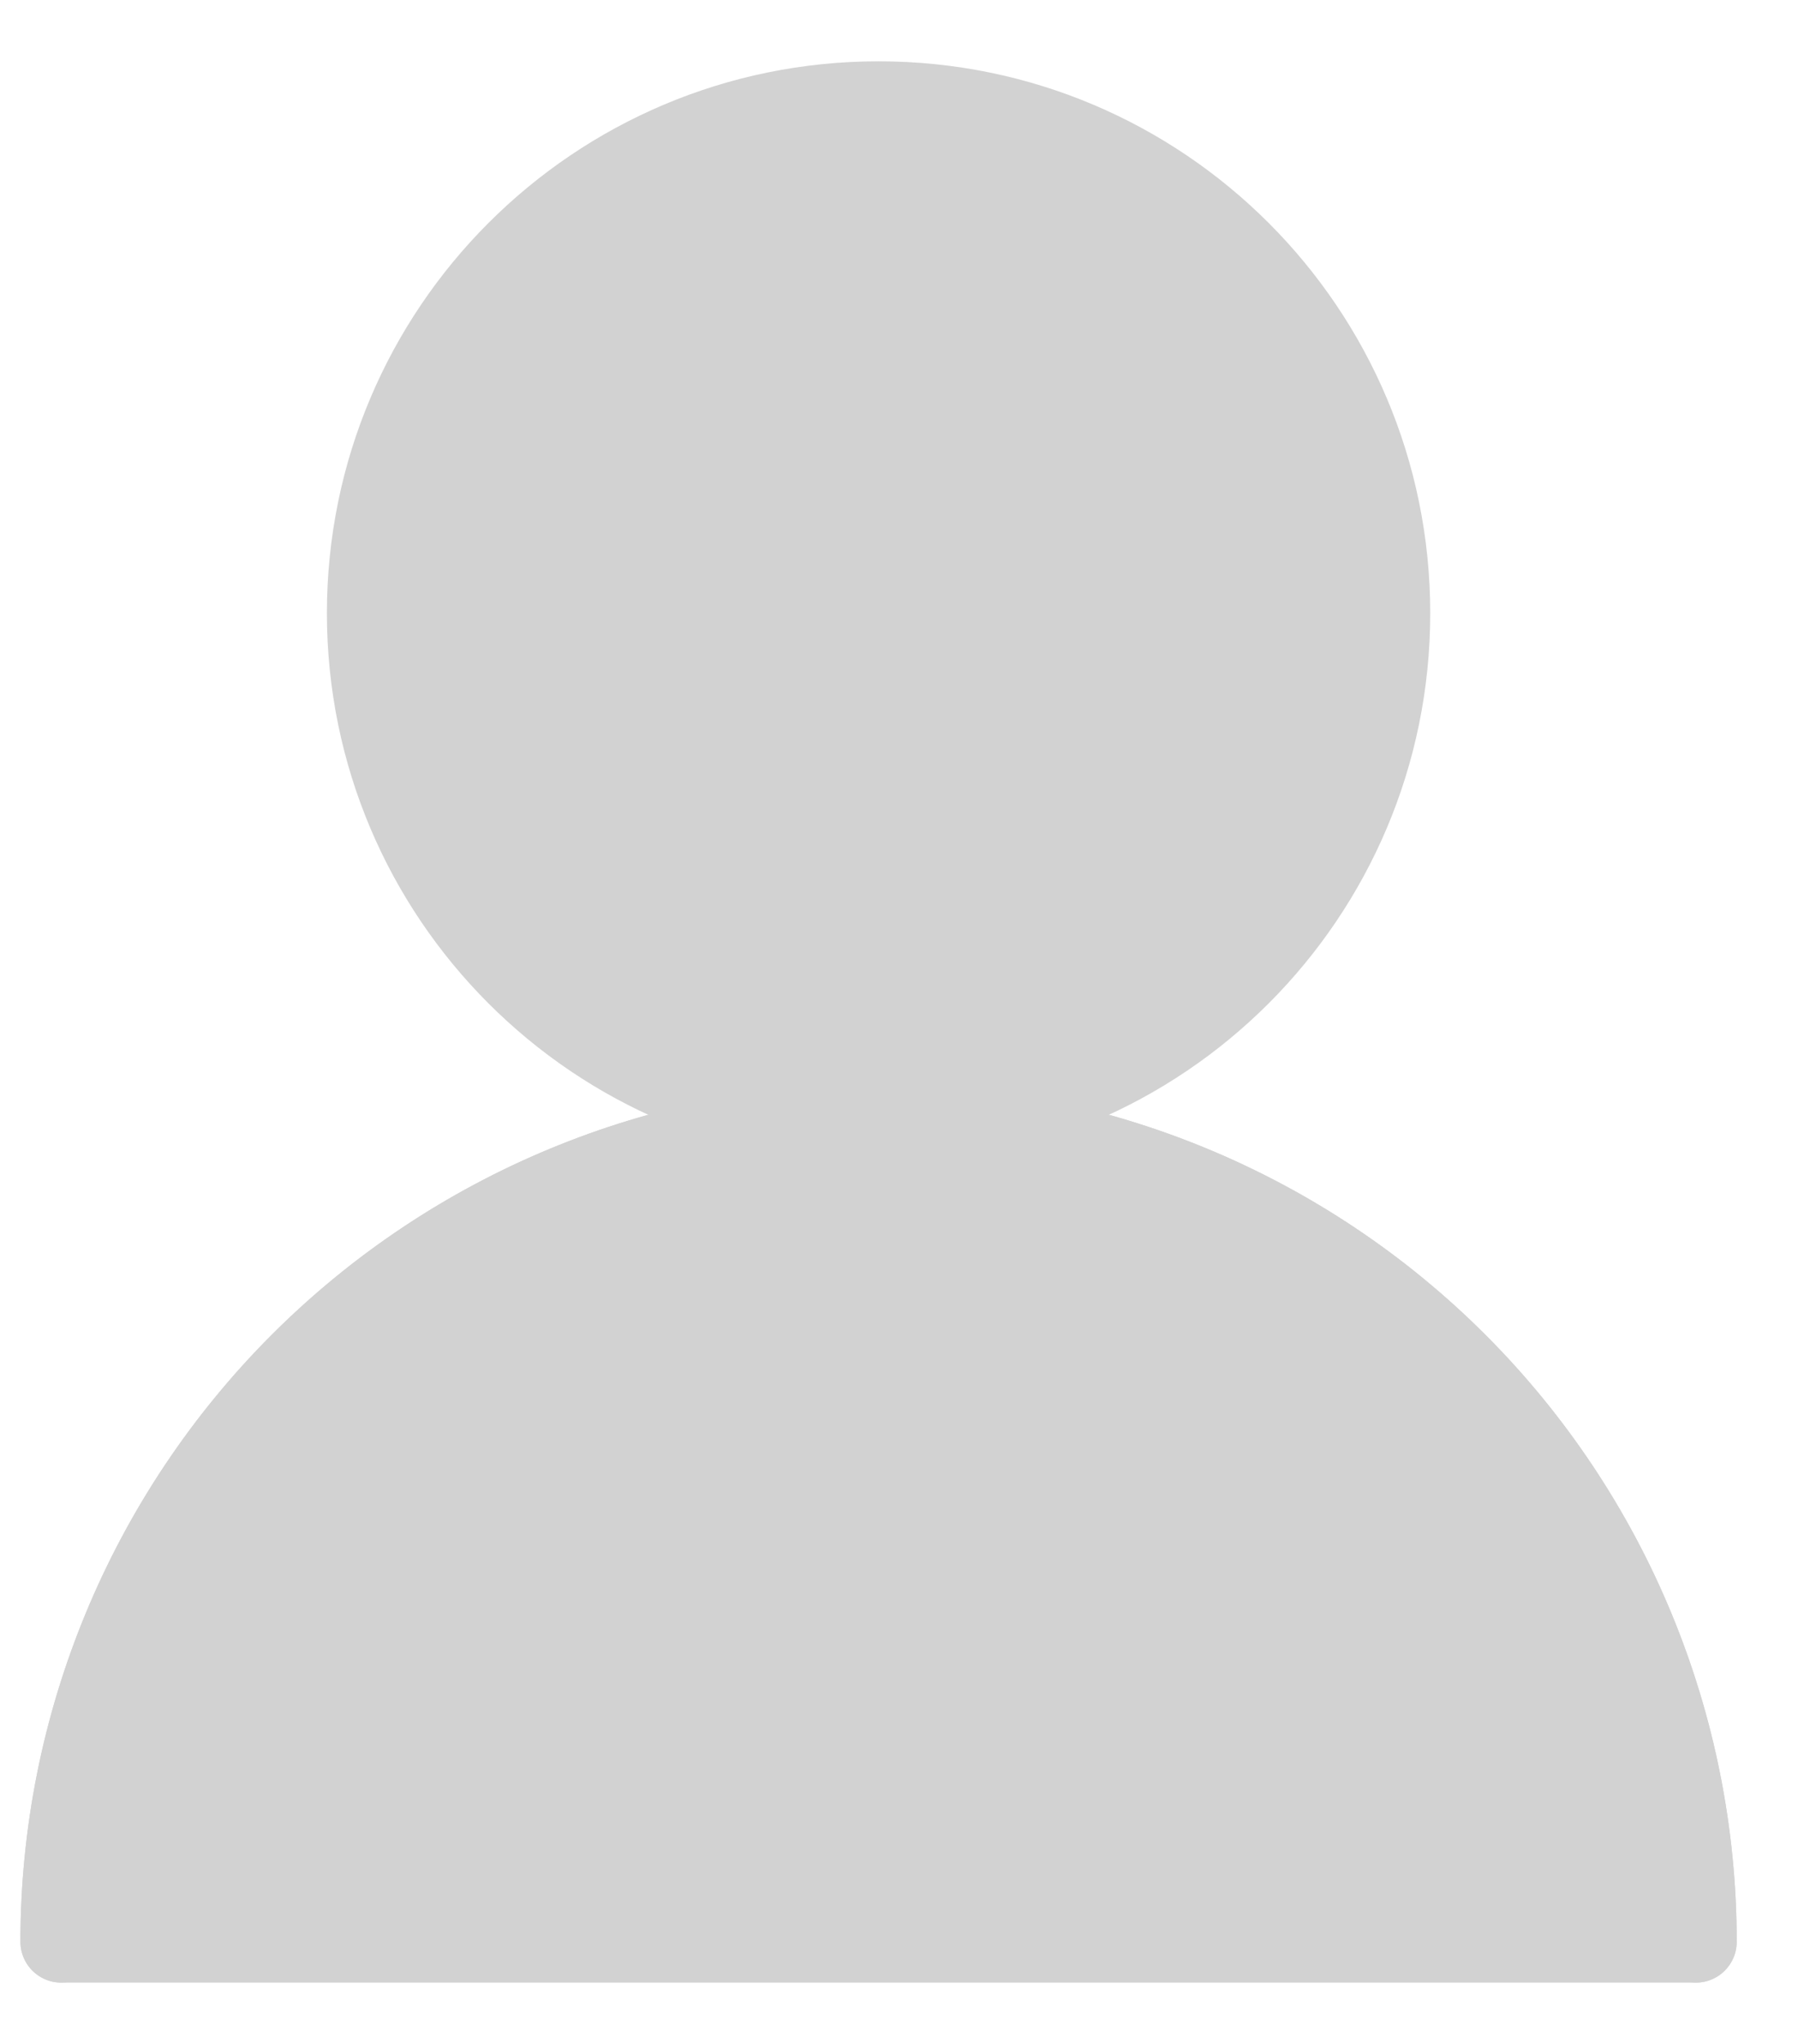 <svg width="22" height="25" viewBox="0 0 22 25" fill="none" xmlns="http://www.w3.org/2000/svg">
<path d="M10.75 13.75C14.202 13.75 17 10.952 17 7.5C17 4.048 14.202 1.25 10.75 1.25C7.298 1.25 4.5 4.048 4.5 7.5C4.5 10.952 7.298 13.75 10.75 13.75Z" fill="#D2D2D2" stroke="#D2D2D2" stroke-linecap="round" stroke-linejoin="round"/>
<path d="M20.75 23.75C20.75 21.098 19.696 18.554 17.821 16.679C15.946 14.804 13.402 13.75 10.75 13.75C8.098 13.75 5.554 14.804 3.679 16.679C1.804 18.554 0.75 21.098 0.75 23.75" stroke="#D2D2D2" stroke-linecap="round" stroke-linejoin="round"/>
<path d="M10.75 13.75C8.098 13.75 5.554 14.804 3.679 16.679C1.804 18.554 0.75 21.098 0.75 23.75H20.75C20.75 21.098 19.696 18.554 17.821 16.679C15.946 14.804 13.402 13.75 10.75 13.75Z" fill="#D2D2D2" stroke="#D2D2D2" stroke-linecap="round" stroke-linejoin="round"/>
</svg>
